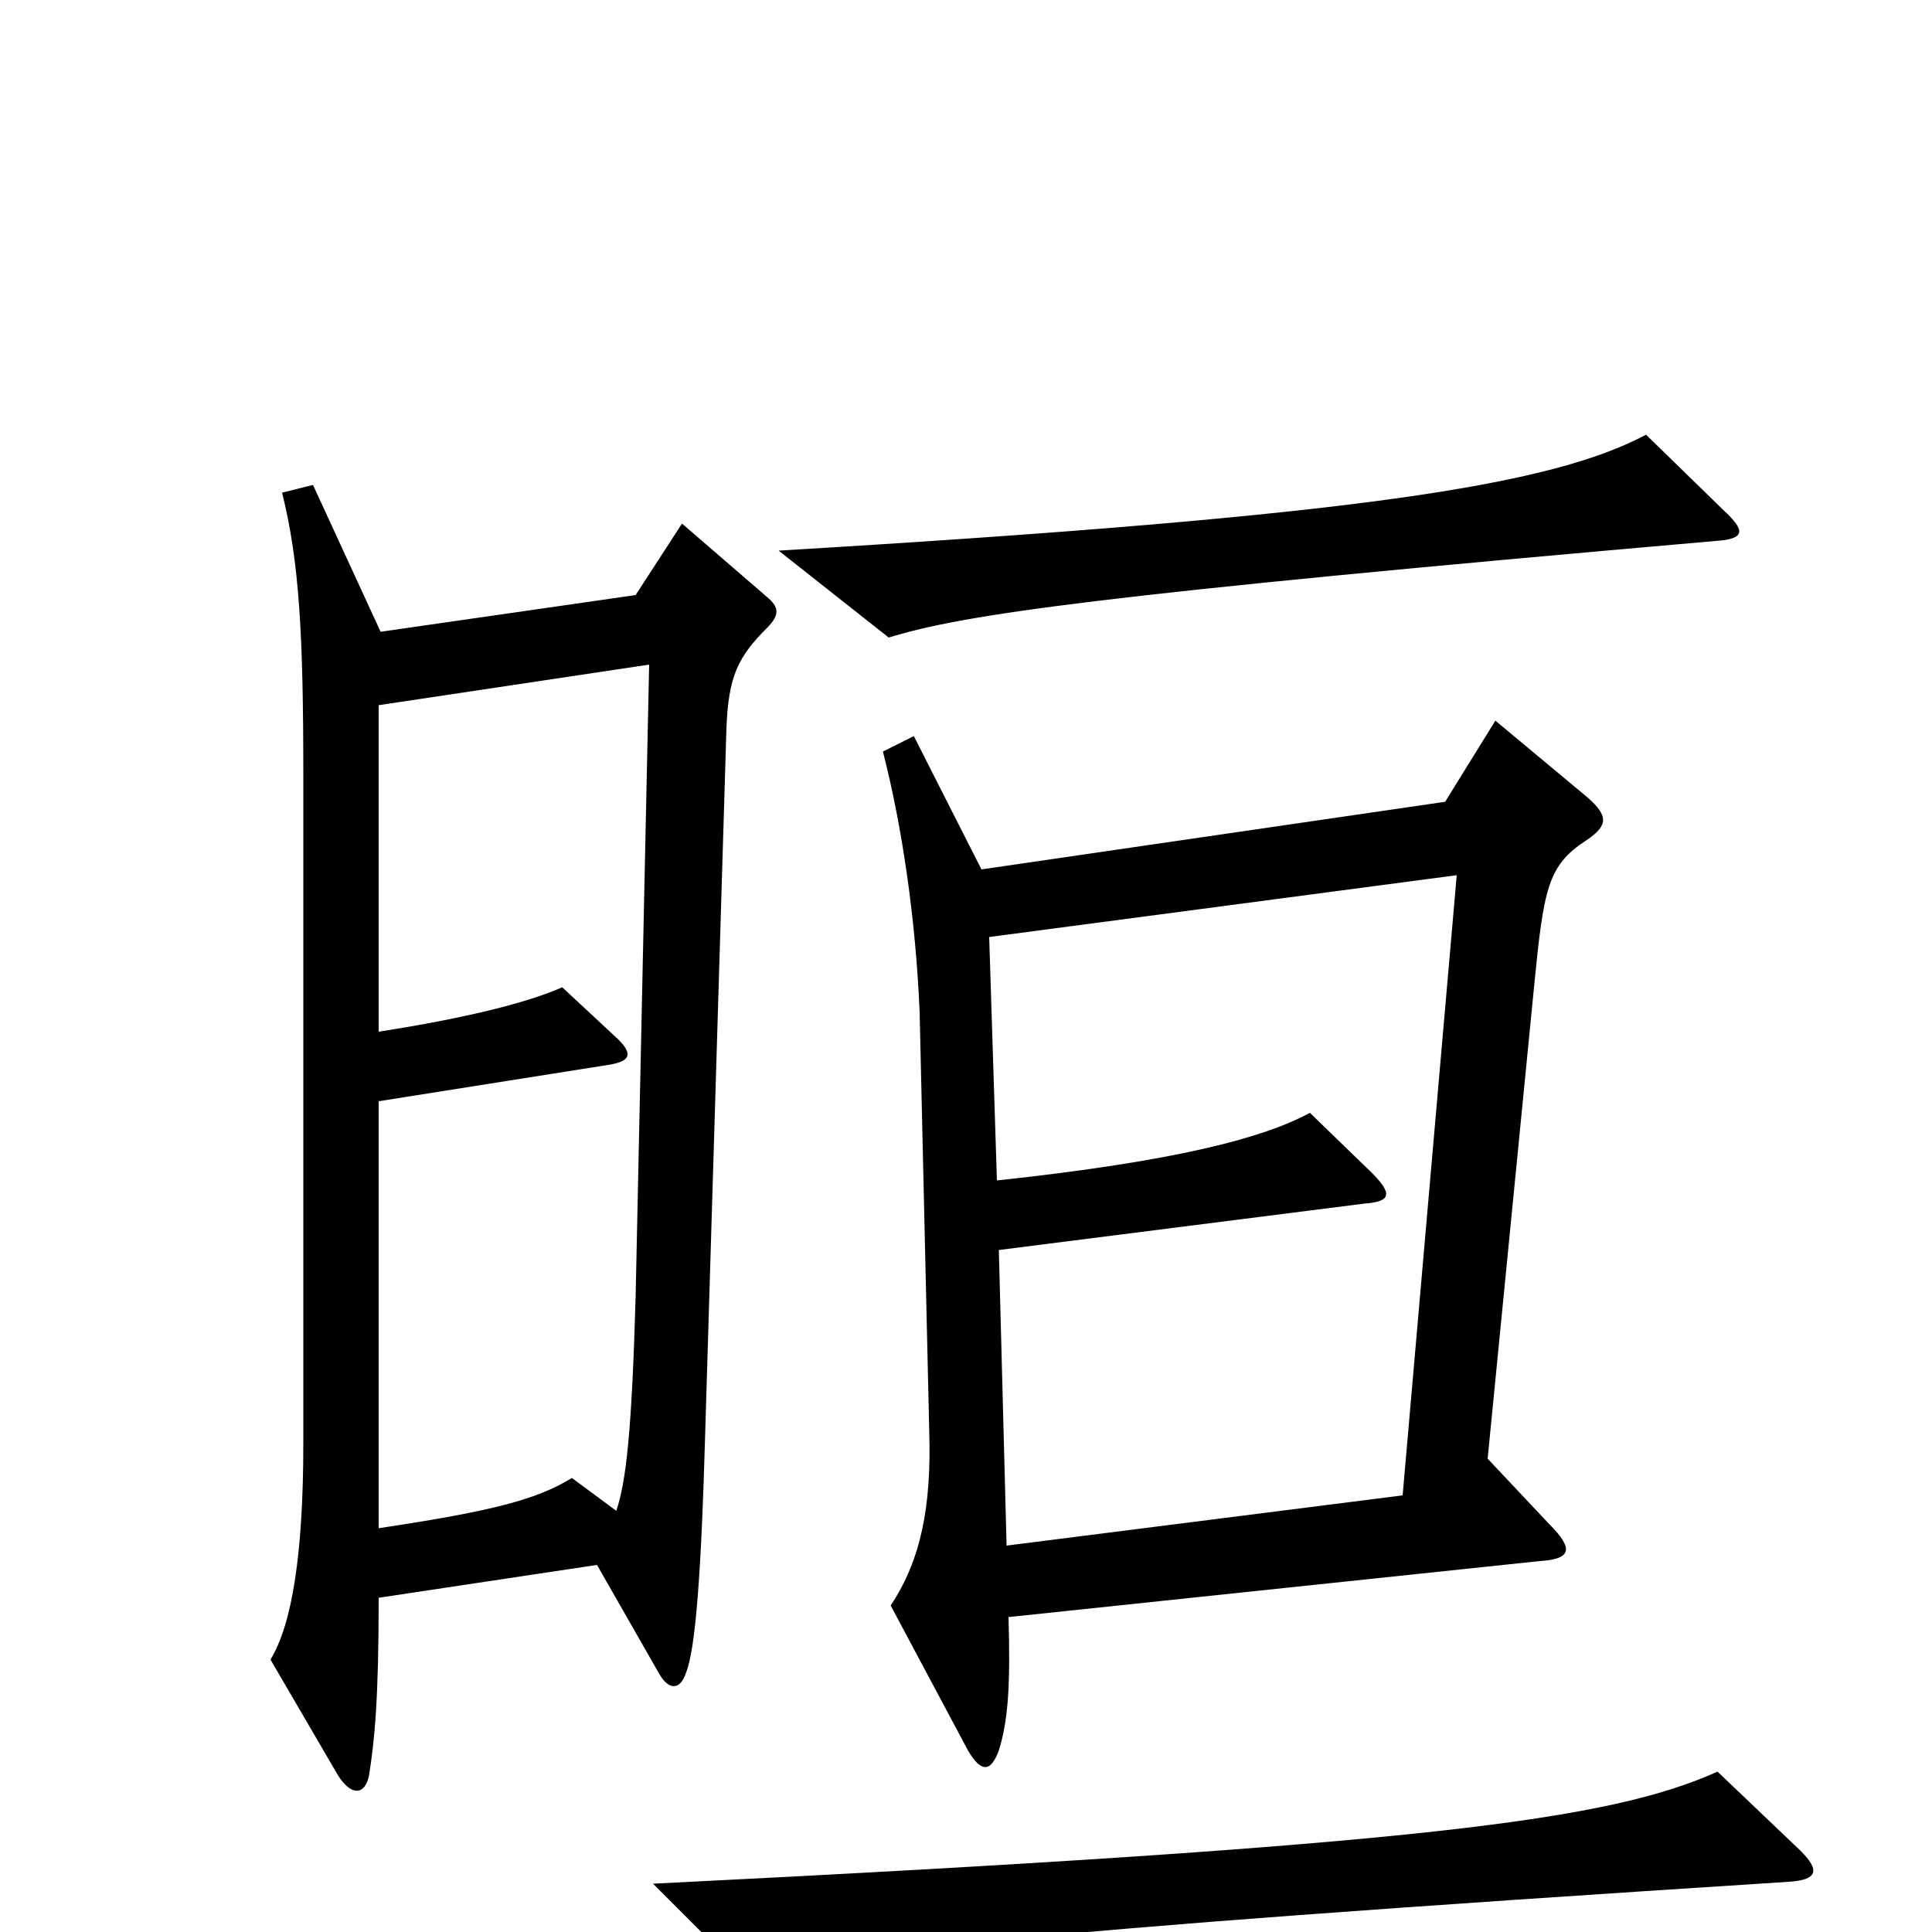 <svg xmlns="http://www.w3.org/2000/svg" viewBox="0 -1000 1000 1000">
	<path fill="#000000" d="M892 -736L852 -775C803 -749 705 -733 403 -715L460 -670C499 -682 567 -692 888 -720C903 -721 904 -725 892 -736ZM397 -675C404 -682 403 -686 397 -691L353 -729L329 -692L197 -673L162 -749L146 -745C155 -709 157 -671 157 -598V-253C157 -195 151 -159 140 -141L175 -81C182 -70 189 -71 191 -81C194 -100 196 -121 196 -173L309 -190L341 -134C346 -125 352 -125 355 -134C360 -146 363 -186 365 -258L376 -623C377 -650 382 -660 397 -675ZM822 -587L774 -627L748 -585L508 -550L473 -619L457 -611C467 -572 474 -524 476 -476L481 -258C482 -221 477 -193 461 -169L501 -94C508 -82 513 -83 517 -94C522 -110 523 -129 522 -163L797 -192C813 -193 815 -198 802 -211L770 -245L794 -489C799 -540 801 -552 821 -565C833 -573 832 -578 822 -587ZM932 -42L889 -83C833 -58 740 -45 338 -25L388 25C445 10 505 1 926 -26C941 -27 942 -32 932 -42ZM336 -656L329 -329C327 -258 324 -233 319 -218L296 -235C278 -224 256 -218 196 -209V-430L316 -449C327 -451 327 -455 320 -462L291 -489C273 -481 241 -473 196 -466V-635ZM754 -547L726 -226L521 -200L517 -353L706 -377C720 -378 721 -382 710 -393L678 -424C654 -411 609 -399 516 -389L512 -515Z"/>
</svg>